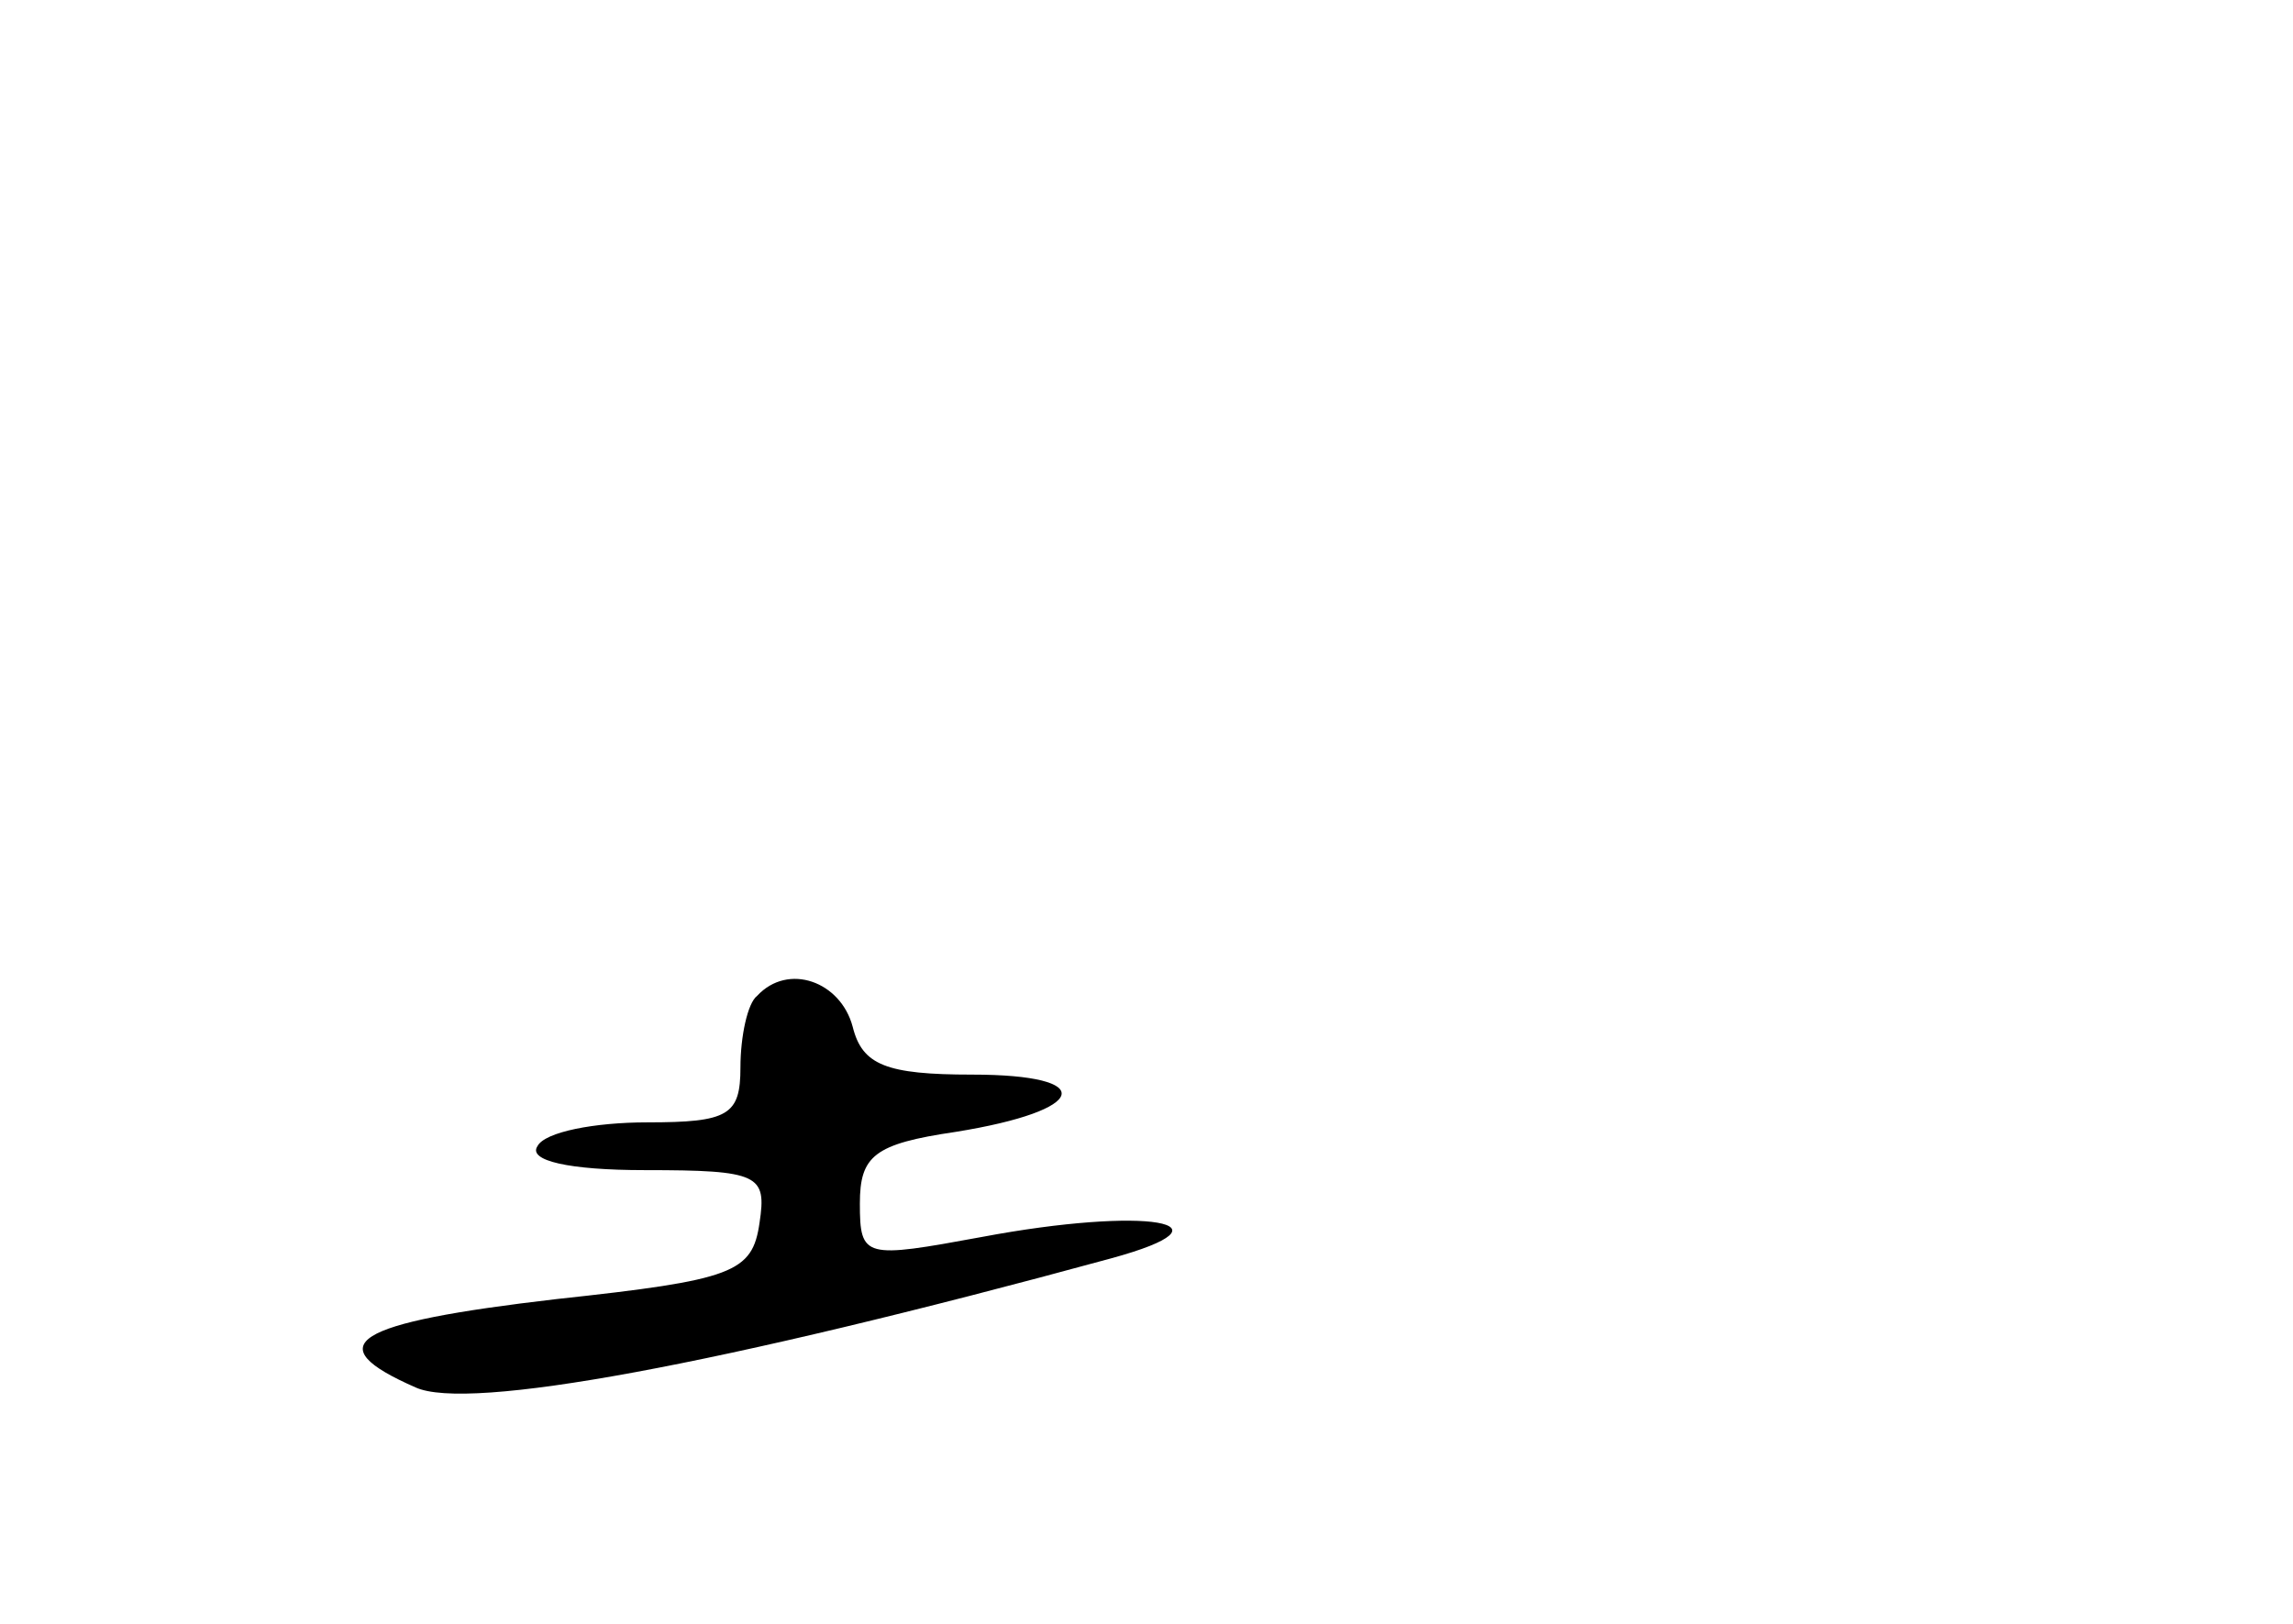 <?xml version="1.0" standalone="no"?>
<!DOCTYPE svg PUBLIC "-//W3C//DTD SVG 20010904//EN"
 "http://www.w3.org/TR/2001/REC-SVG-20010904/DTD/svg10.dtd">
<svg version="1.0" xmlns="http://www.w3.org/2000/svg"
 width="96pt" height="68pt" viewBox="0 0 96 68"
 preserveAspectRatio="xMidYMid meet">
<g transform="translate(0,68) scale(0.1,-0.1)"
fill="#000000" stroke="none">
<path d="M317 263 c-4 -3 -7 -17 -7 -30 0 -20 -5 -23 -39 -23 -22 0 -43 -4
-46 -10 -4 -6 13 -10 45 -10 48 0 51 -2 48 -22 -3 -21 -11 -24 -85 -32 -86
-10 -100 -19 -59 -37 22 -10 126 9 291 54 55 15 15 22 -54 9 -49 -9 -51 -9
-51 14 0 20 6 25 40 30 56 9 60 24 7 24 -36 0 -46 4 -50 20 -5 19 -27 27 -40
13z"/>
</g>
</svg>
